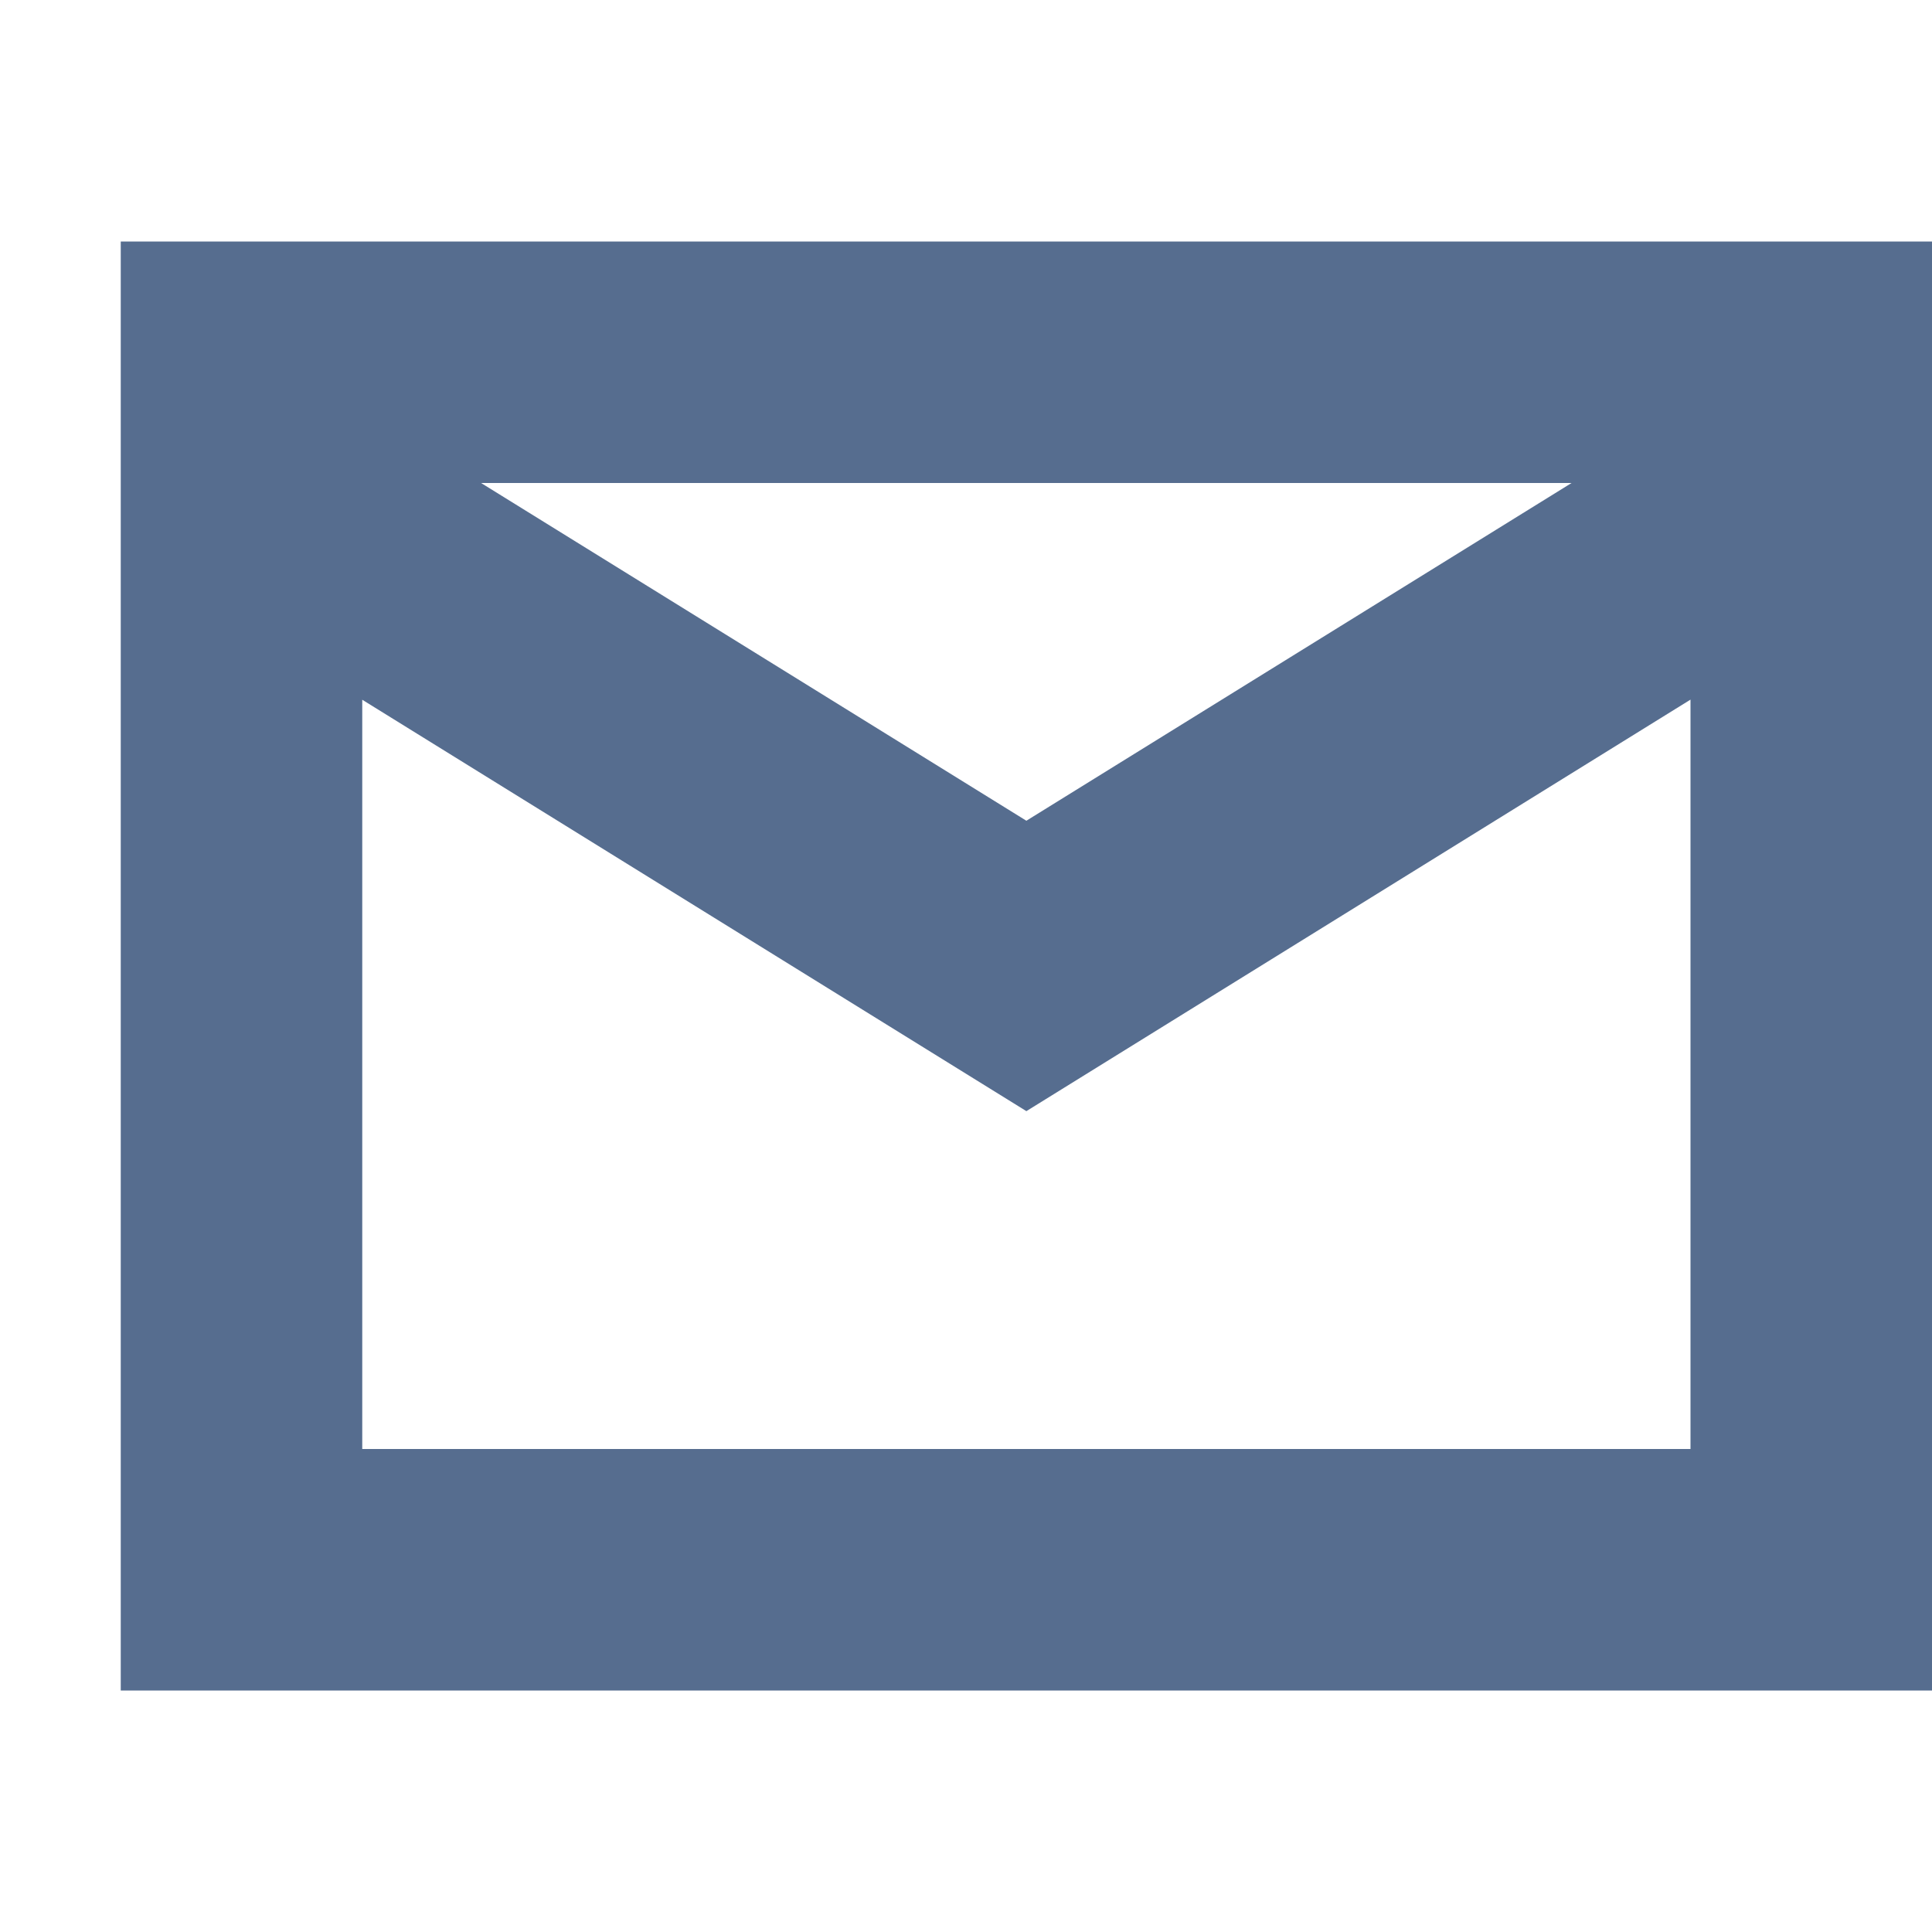 <?xml version="1.0" encoding="UTF-8"?>
<svg width="16px" height="16px" viewBox="0 0 16 16" version="1.1" xmlns="http://www.w3.org/2000/svg" xmlns:xlink="http://www.w3.org/1999/xlink">
    <title>编组 67</title>
    <g id="页面-1" stroke="none" stroke-width="1" fill="none" fill-rule="evenodd">
        <g id="6.实盘任务页面" transform="translate(-212, -48)">
            <g id="编组-27" transform="translate(0, 36)">
                <g id="编组-67" transform="translate(212, 12)">
                    <rect id="矩形" fill="#EBEEF5" opacity="0" x="0" y="0" width="16" height="16"></rect>
                    <path d="M16,2 L16,14 L1,14 L1,2 L16,2 Z M14,5.794 L8.5,9.202 L3,5.795 L3,12 L14,12 L14,5.794 Z M13.015,4 L3.984,4 L8.5,6.797 L13.015,4 Z" id="形状结合" fill="#566D8F" fill-rule="nonzero"></path>
                </g>
            </g>
        </g>
    </g>
</svg>